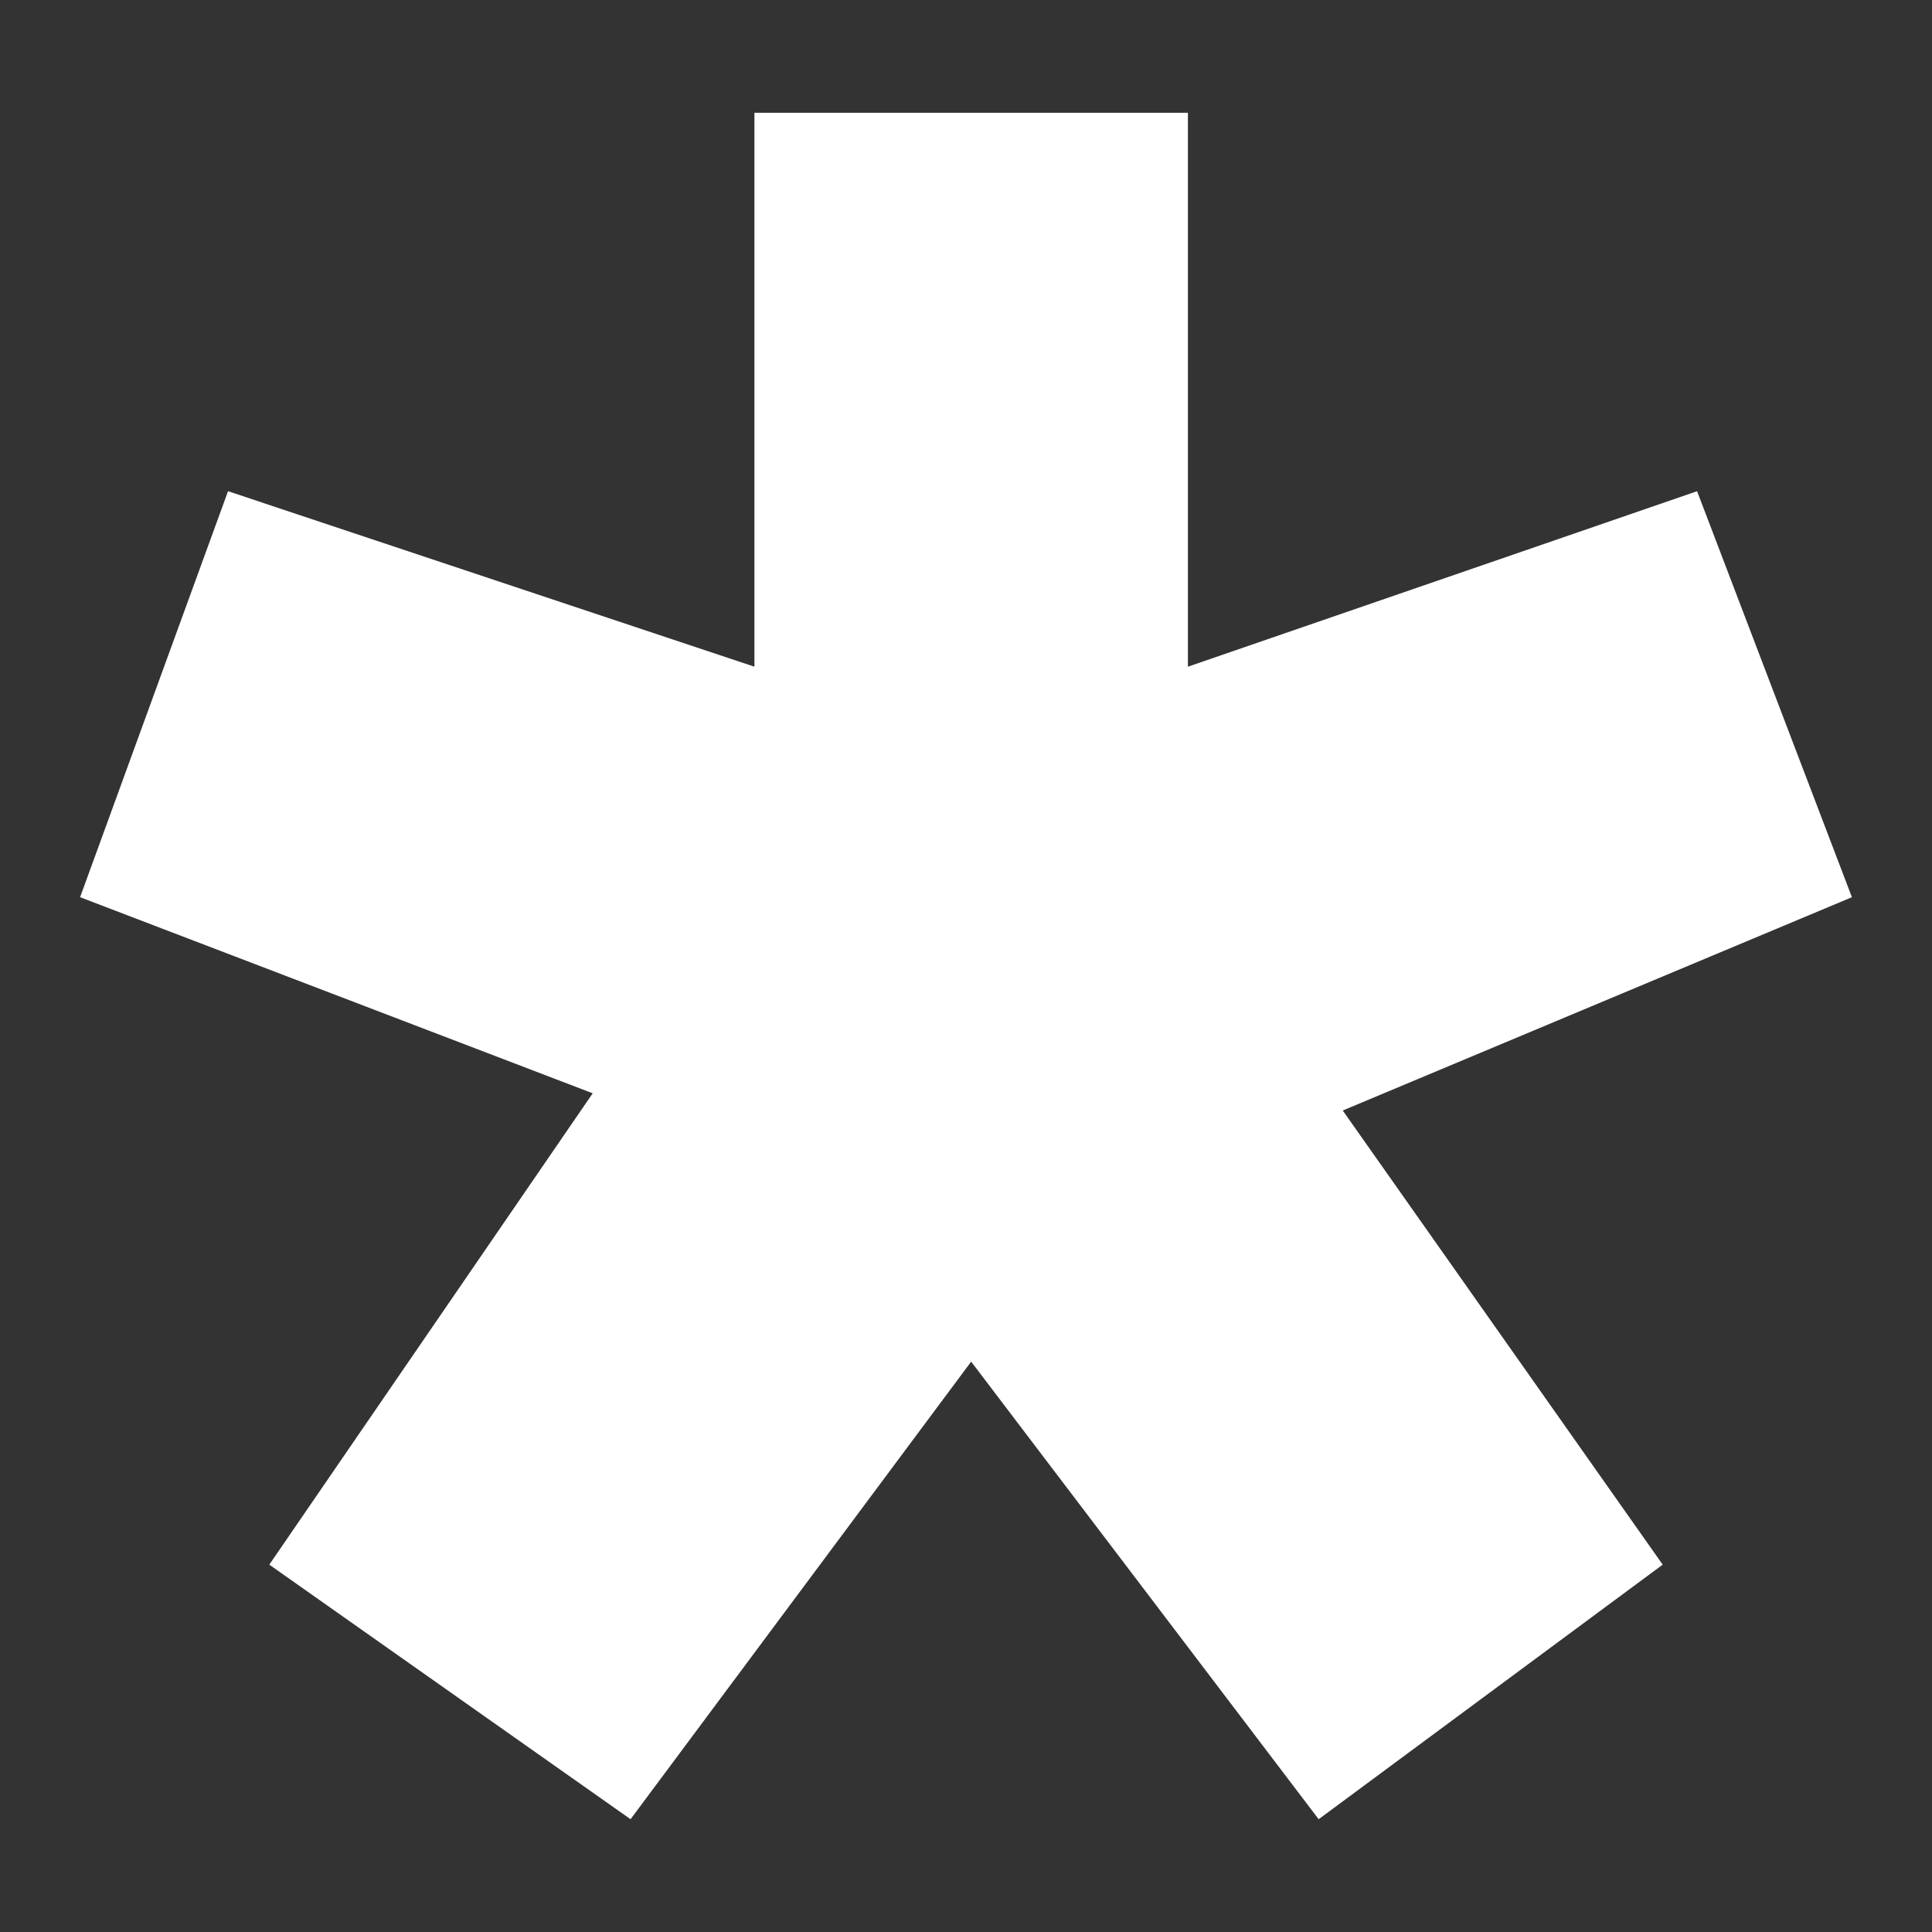 <?xml version="1.0" encoding="UTF-8" standalone="no"?>
<!-- Created with Inkscape (http://www.inkscape.org/) -->
<svg
   xmlns:dc="http://purl.org/dc/elements/1.1/"
   xmlns:cc="http://web.resource.org/cc/"
   xmlns:rdf="http://www.w3.org/1999/02/22-rdf-syntax-ns#"
   xmlns:svg="http://www.w3.org/2000/svg"
   xmlns="http://www.w3.org/2000/svg"
   xmlns:sodipodi="http://sodipodi.sourceforge.net/DTD/sodipodi-0.dtd"
   xmlns:inkscape="http://www.inkscape.org/namespaces/inkscape"
   width="64px"
   height="64px"
   id="svg1943"
   sodipodi:version="0.32"
   inkscape:version="0.44.1"
   sodipodi:docbase="/home/rbiggs/mockup/4.3"
   sodipodi:docname="repeat-all.svg">
  <rect width="100%" height="100%" fill="#333333" stroke="none"/>
  <defs
     id="defs1945" />
  <sodipodi:namedview
     id="base"
     pagecolor="white"
     bordercolor="#666666"
     borderopacity="1.0"
     inkscape:pageopacity="0"
     inkscape:pageshadow="2"
     inkscape:zoom="5.5"
     inkscape:cx="32"
     inkscape:cy="33.727272"
     inkscape:current-layer="layer1"
     showgrid="true"
     inkscape:document-units="px"
     inkscape:grid-bbox="true"
     inkscape:window-width="869"
     inkscape:window-height="617"
     inkscape:window-x="573"
     inkscape:window-y="40" />
  <g
     id="layer1"
     inkscape:label="Layer 1"
     inkscape:groupmode="layer">
    <path
       style="font-size:233.408px;font-style:normal;font-weight:normal;fill:white;fill-opacity:1;stroke:none;stroke-width:1px;stroke-linecap:butt;stroke-linejoin:miter;stroke-opacity:1;font-family:Impact"
       d="M 39.351,3.736 L 39.351,22.085 L 56.218,16.272 L 61.347,29.721 L 44.48,36.787 L 55.079,51.831 L 43.682,60.264 L 32.171,45.106 L 20.888,60.264 L 8.921,51.831 L 19.634,36.217 L 2.653,29.721 L 7.554,16.272 L 24.991,22.085 L 24.991,3.736 L 39.351,3.736"
       id="text2015" />
  </g>
</svg>
